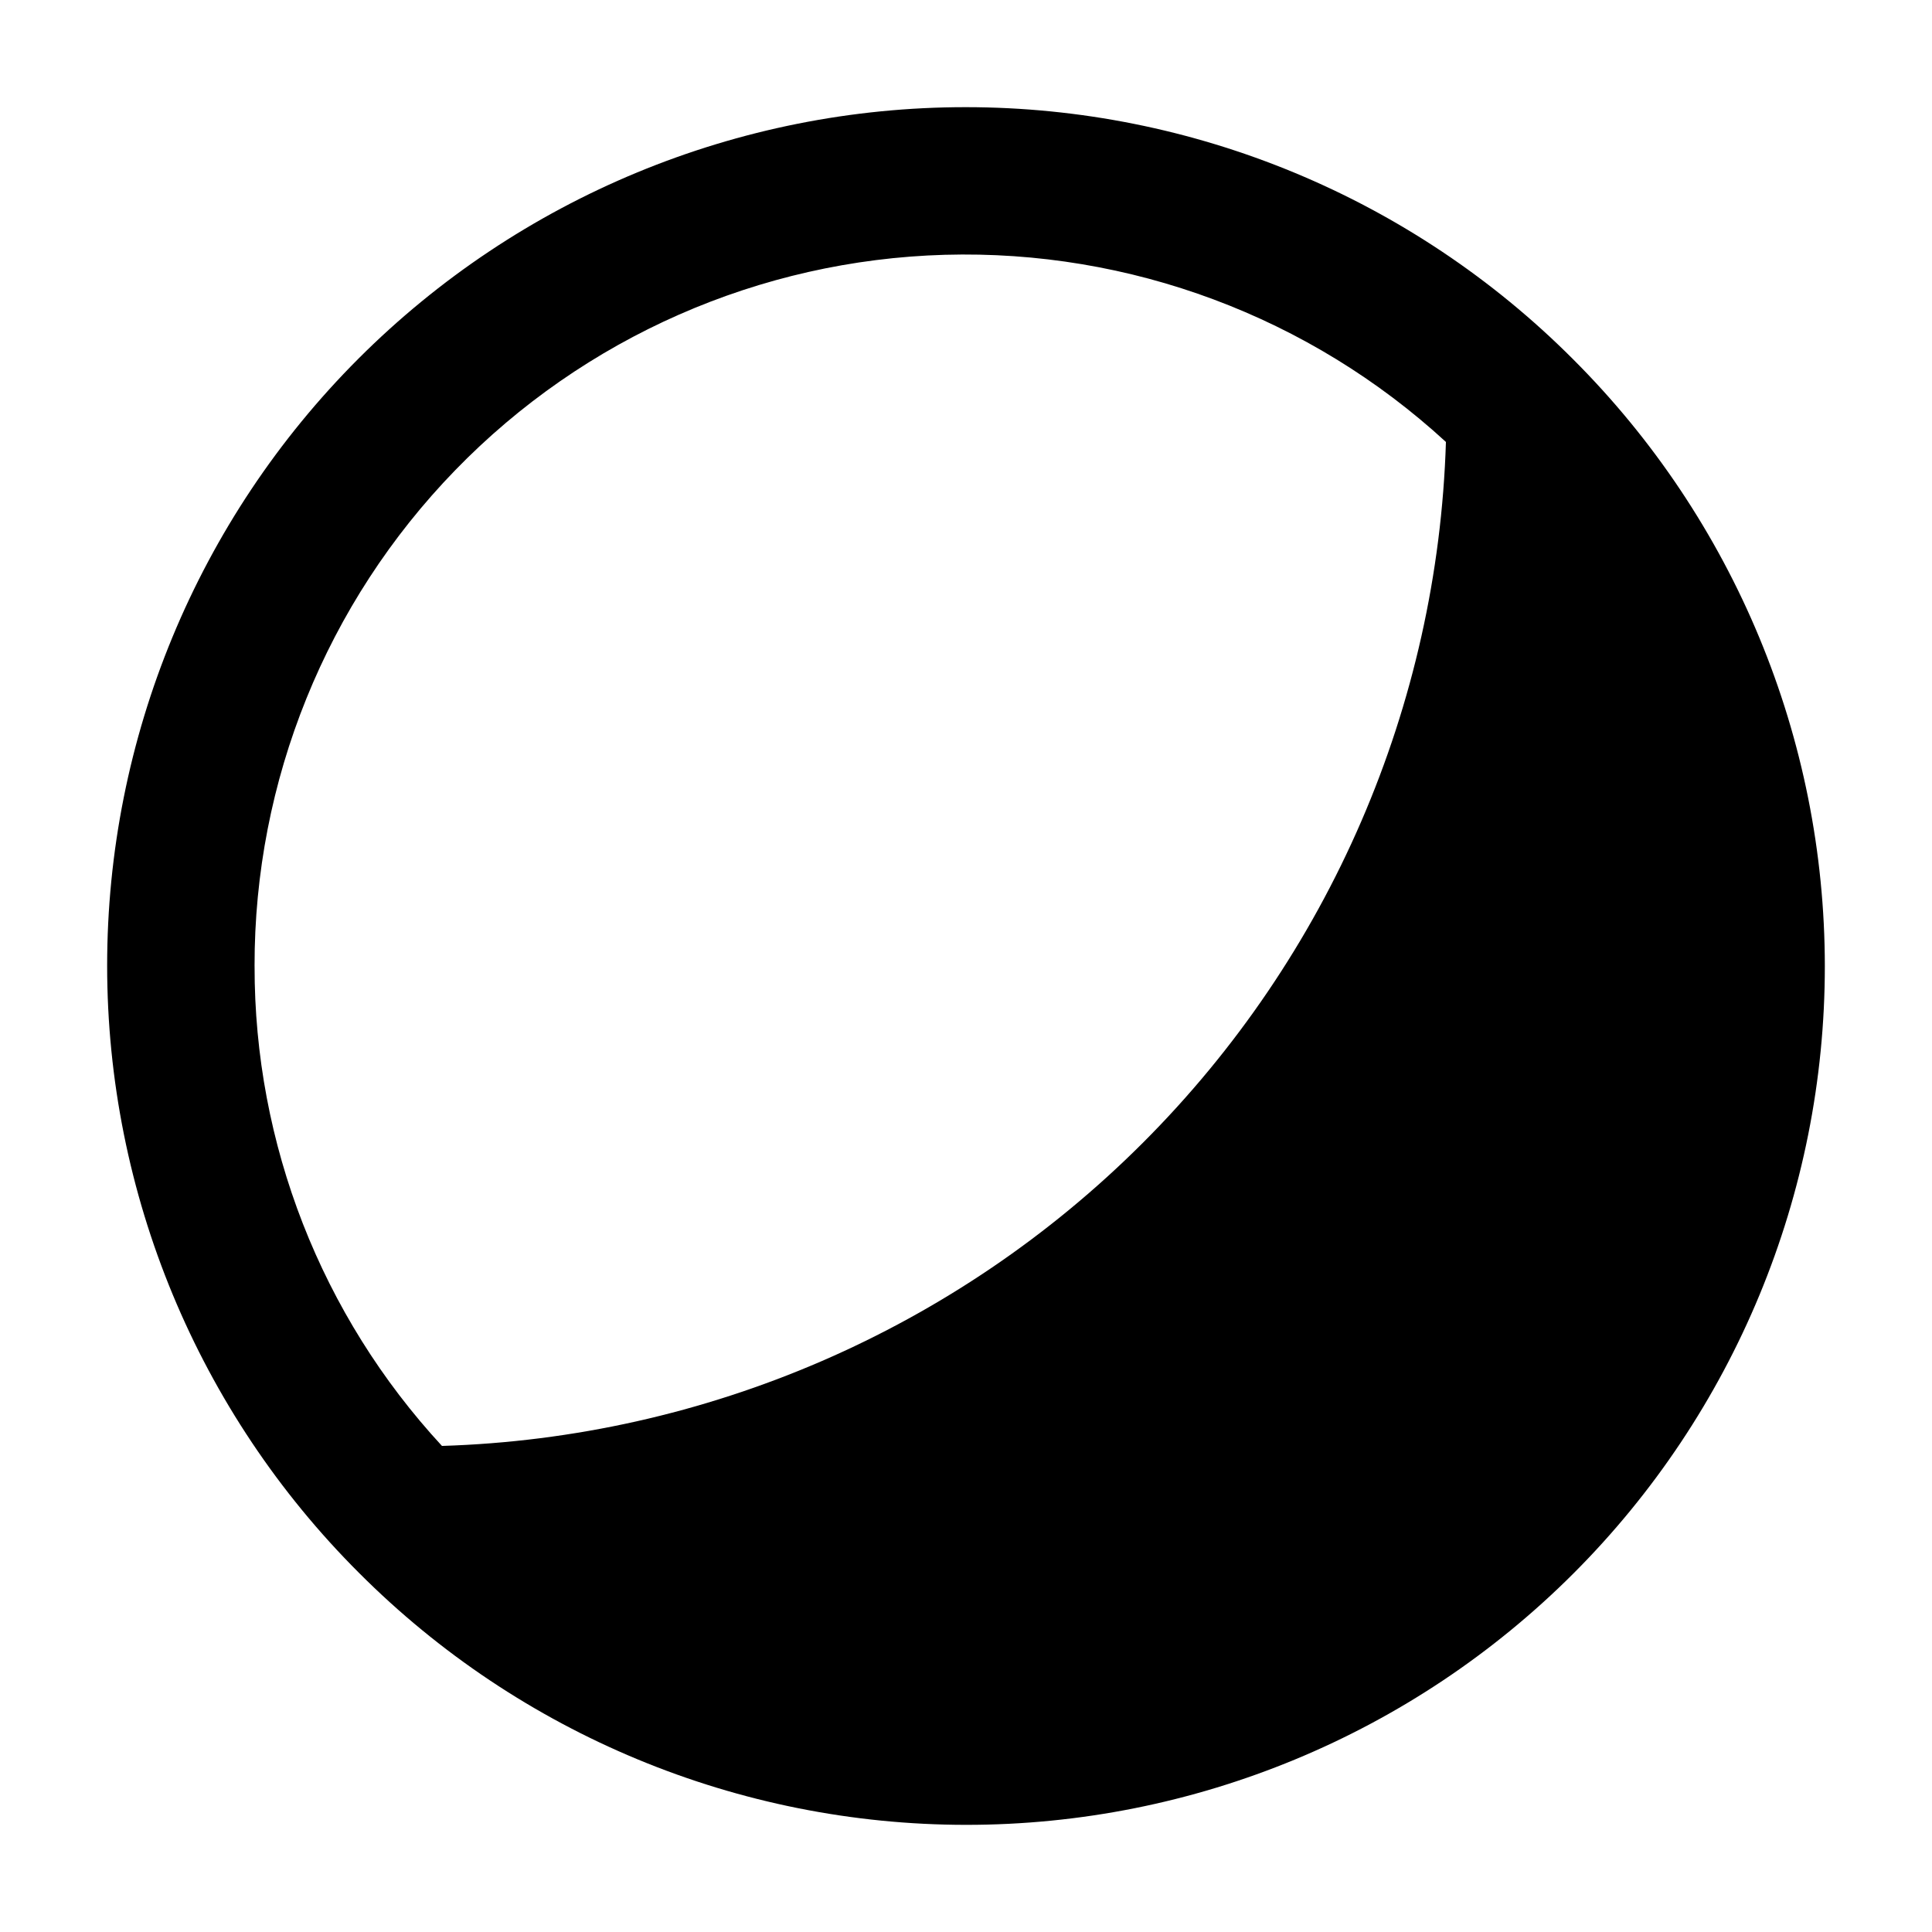 <?xml version="1.0" encoding="UTF-8"?>
<svg width="100pt" height="100pt" version="1.1" viewBox="0 0 100 100" xmlns="http://www.w3.org/2000/svg">
 <path d="m81.414 18.586c-8.328-8.344-19.633-13.035-31.422-13.039-11.789-0.004-23.098 4.676-31.434 13.012-8.336 8.336-13.016 19.645-13.012 31.434 0.004 11.789 4.695 23.094 13.039 31.422 8.328 8.344 19.633 13.035 31.422 13.039 11.789 0.004 23.098-4.676 31.434-13.012 8.336-8.336 13.016-19.645 13.012-31.434-0.004-11.789-4.695-23.094-13.039-31.422zm-68.238 31.414c-0.016-9.582 3.711-18.789 10.387-25.664 6.672-6.875 15.762-10.875 25.34-11.148 9.578-0.27 18.883 3.203 25.938 9.688-0.422 13.648-6.031 26.621-15.688 36.277s-22.629 15.266-36.277 15.688c-6.25-6.762-9.715-15.633-9.699-24.84z"/>
</svg>
